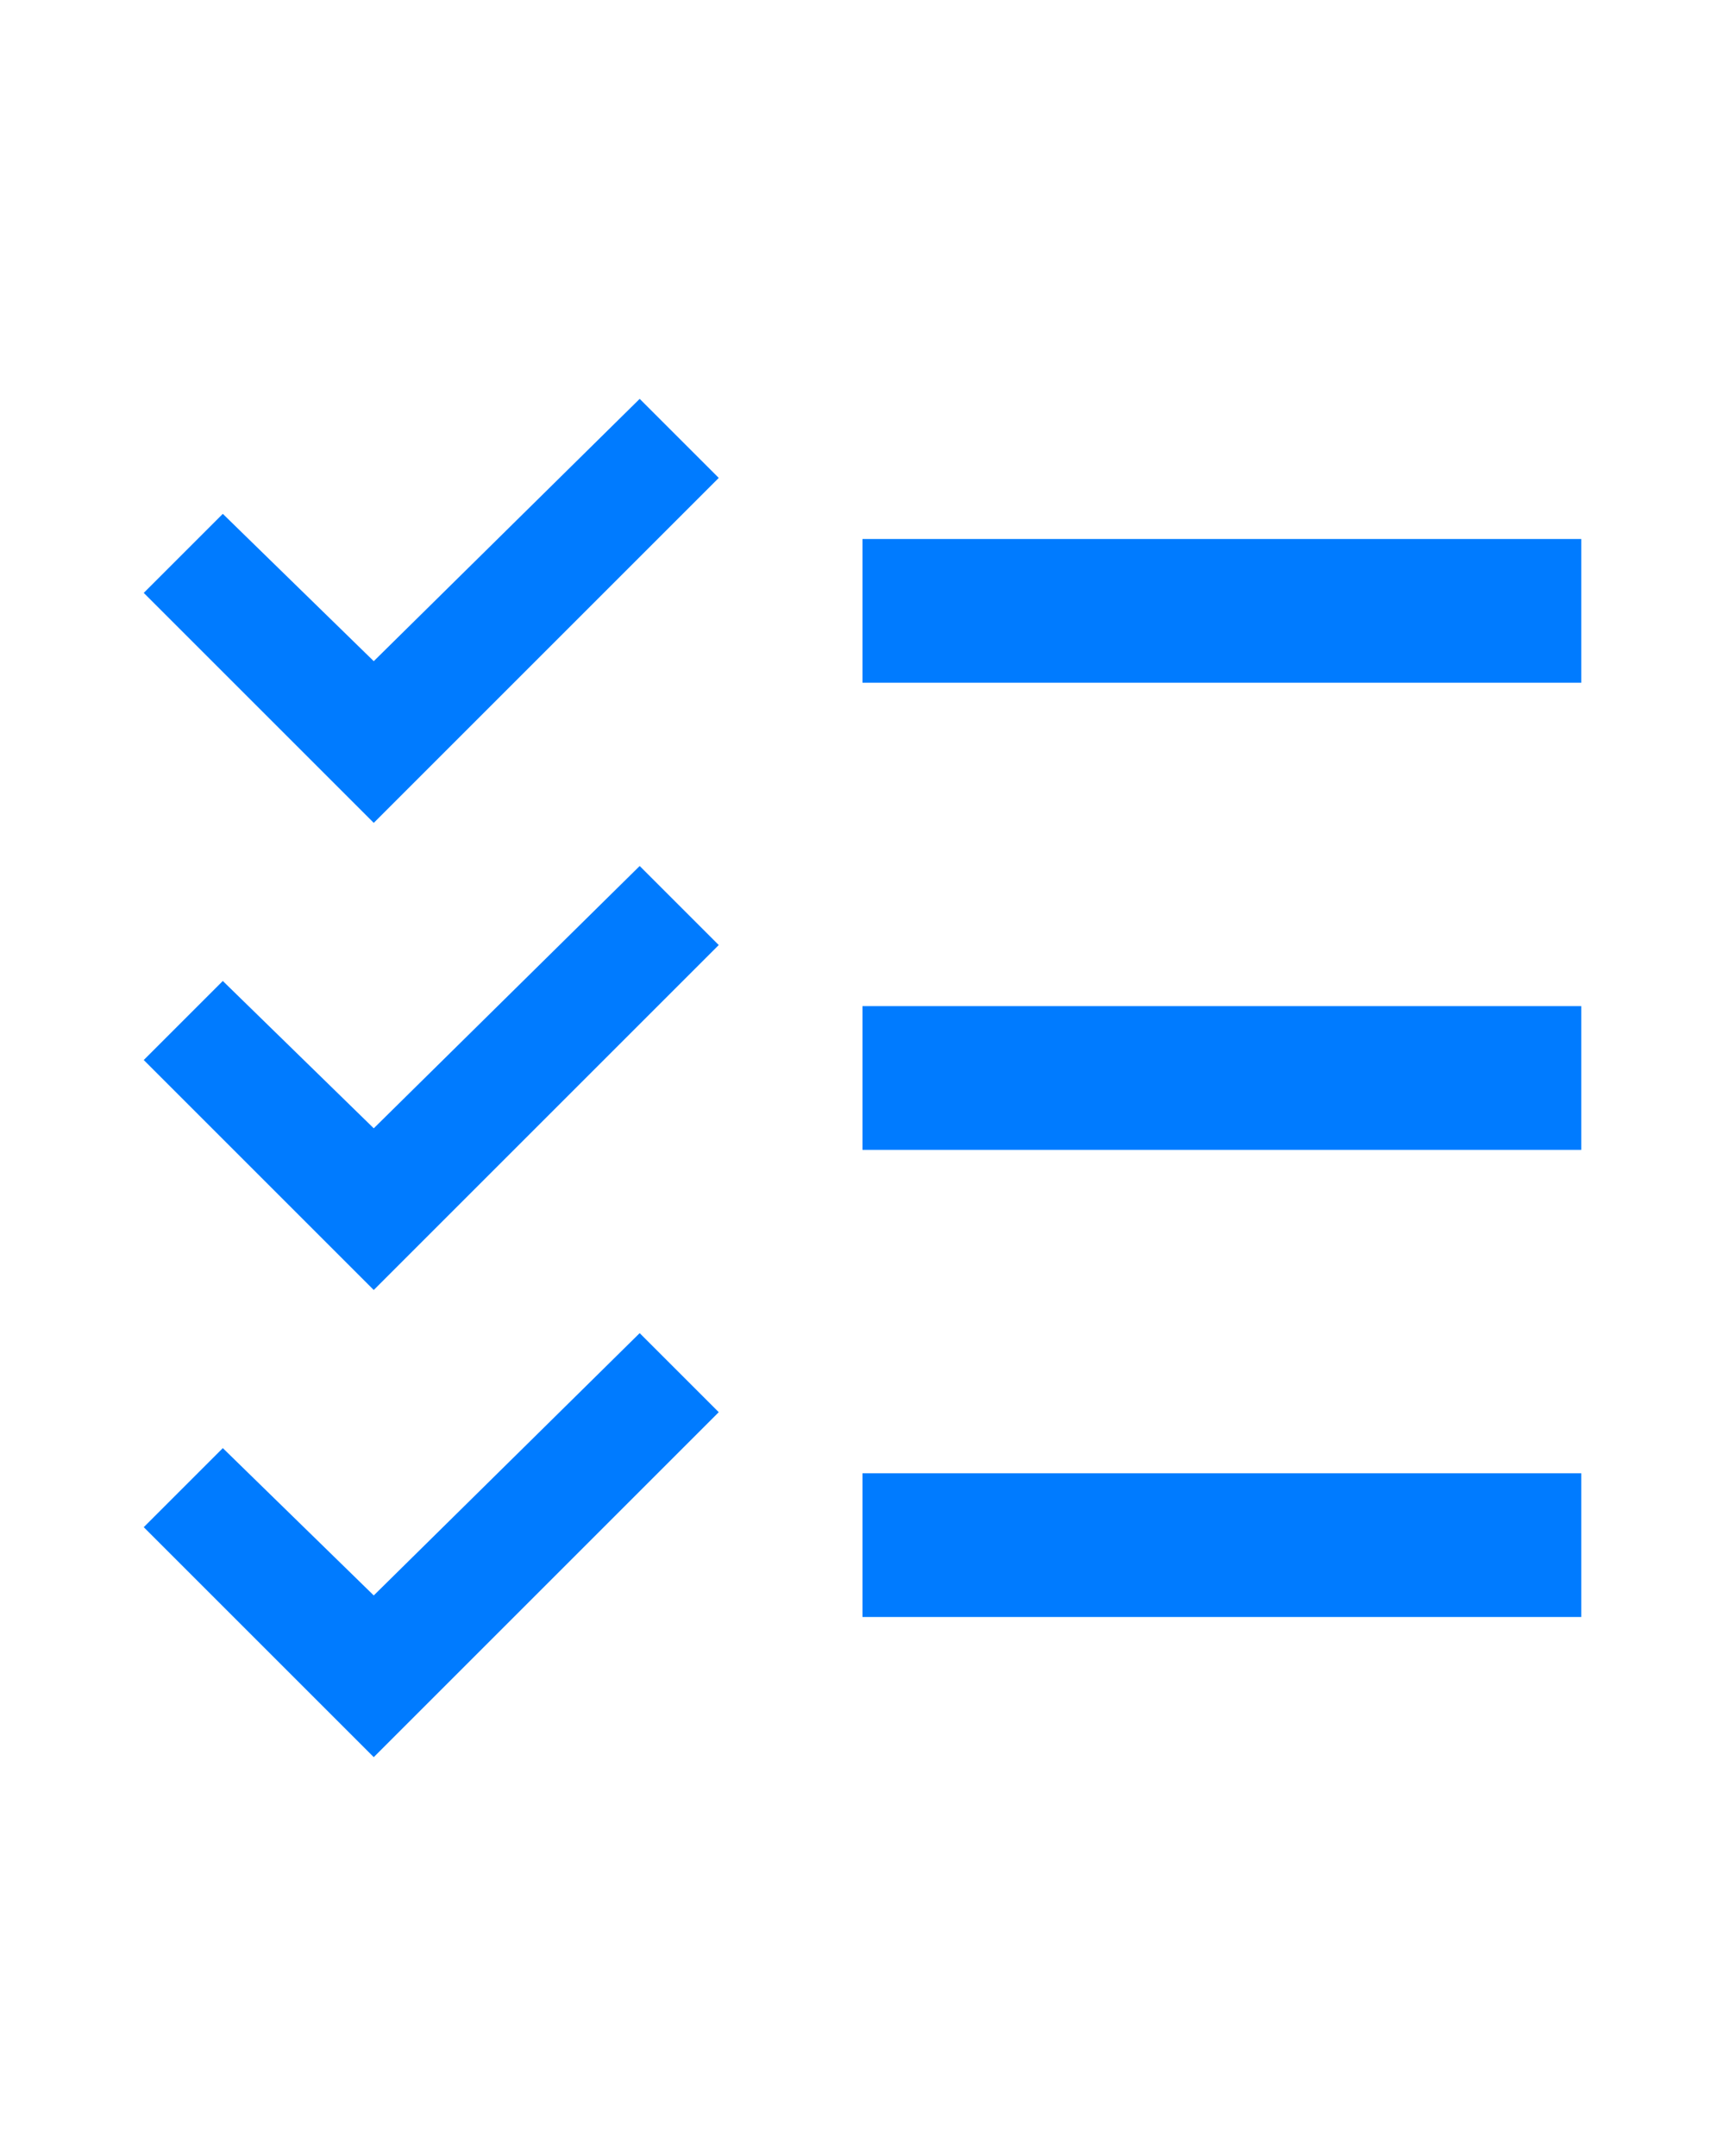 <svg width="12" height="15" viewBox="0 0 1024 1024" class="icon" xmlns="http://www.w3.org/2000/svg">
  <path d="M379.733 386.133 221.867 541.867l-89.6-87.467-46.934 46.933 136.534 136.534 204.8-204.8zm0-277.333L221.867 264.533l-89.6-87.466L85.333 224l136.534 136.533 204.8-204.8zm0 554.667L221.867 819.2l-89.6-87.467-46.934 46.934L221.867 915.2l204.8-204.8z" fill="#007BFF"/>
  <path d="M512 469.333h426.667v85.334H512zM512 192h426.667v85.333H512zm0 554.667h426.667V832H512z" fill="#007BFF"/>
</svg>
